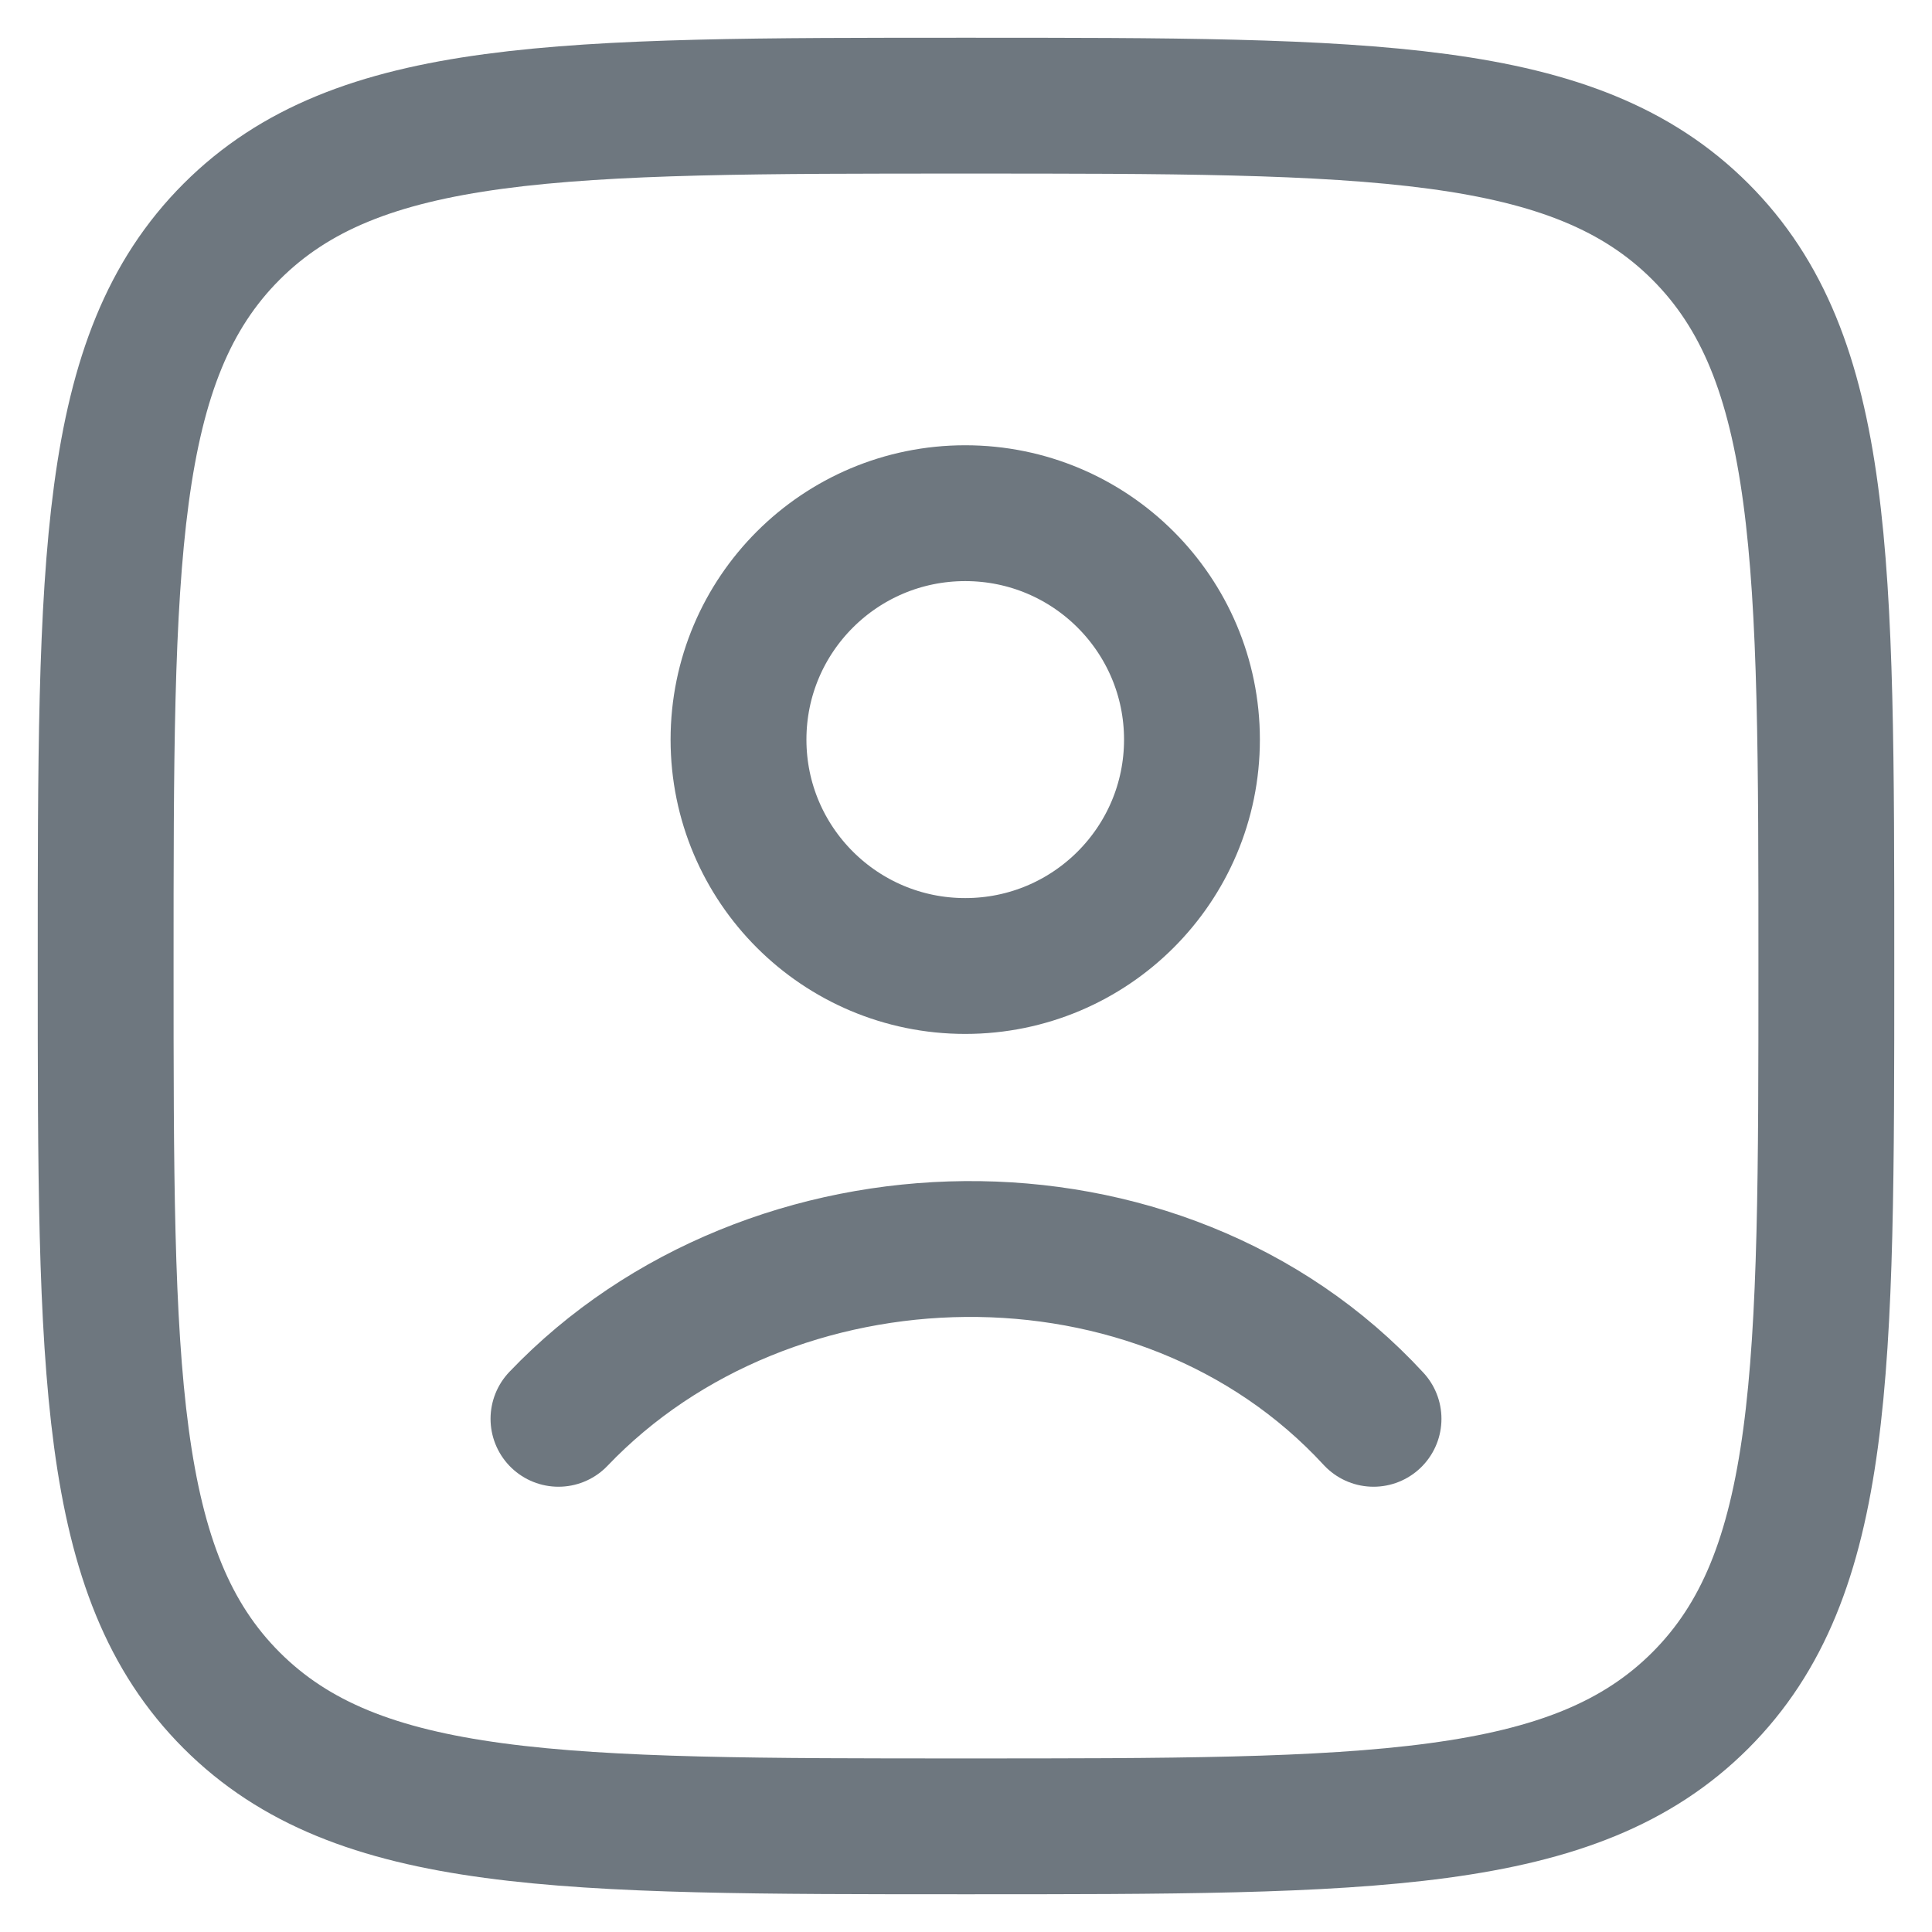<svg width="48" height="48" viewBox="0 0 48 48" fill="none" xmlns="http://www.w3.org/2000/svg">
<path d="M2.625 24C2.625 13.924 2.625 8.886 5.755 5.755C8.886 2.625 13.924 2.625 24 2.625C34.076 2.625 39.114 2.625 42.245 5.755C45.375 8.886 45.375 13.924 45.375 24C45.375 34.076 45.375 39.114 42.245 42.245C39.114 45.375 34.076 45.375 24 45.375C13.924 45.375 8.886 45.375 5.755 42.245C2.625 39.114 2.625 34.076 2.625 24Z" stroke="#6E777F" stroke-width="3.375"/>
<path d="M13.875 35.25C19.121 29.755 28.822 29.496 34.125 35.25M29.614 18.375C29.614 21.482 27.092 24 23.981 24C20.87 24 18.348 21.482 18.348 18.375C18.348 15.268 20.87 12.75 23.981 12.75C27.092 12.75 29.614 15.268 29.614 18.375Z" stroke="#6E777F" stroke-width="3.375" stroke-linecap="round"/>
</svg>
